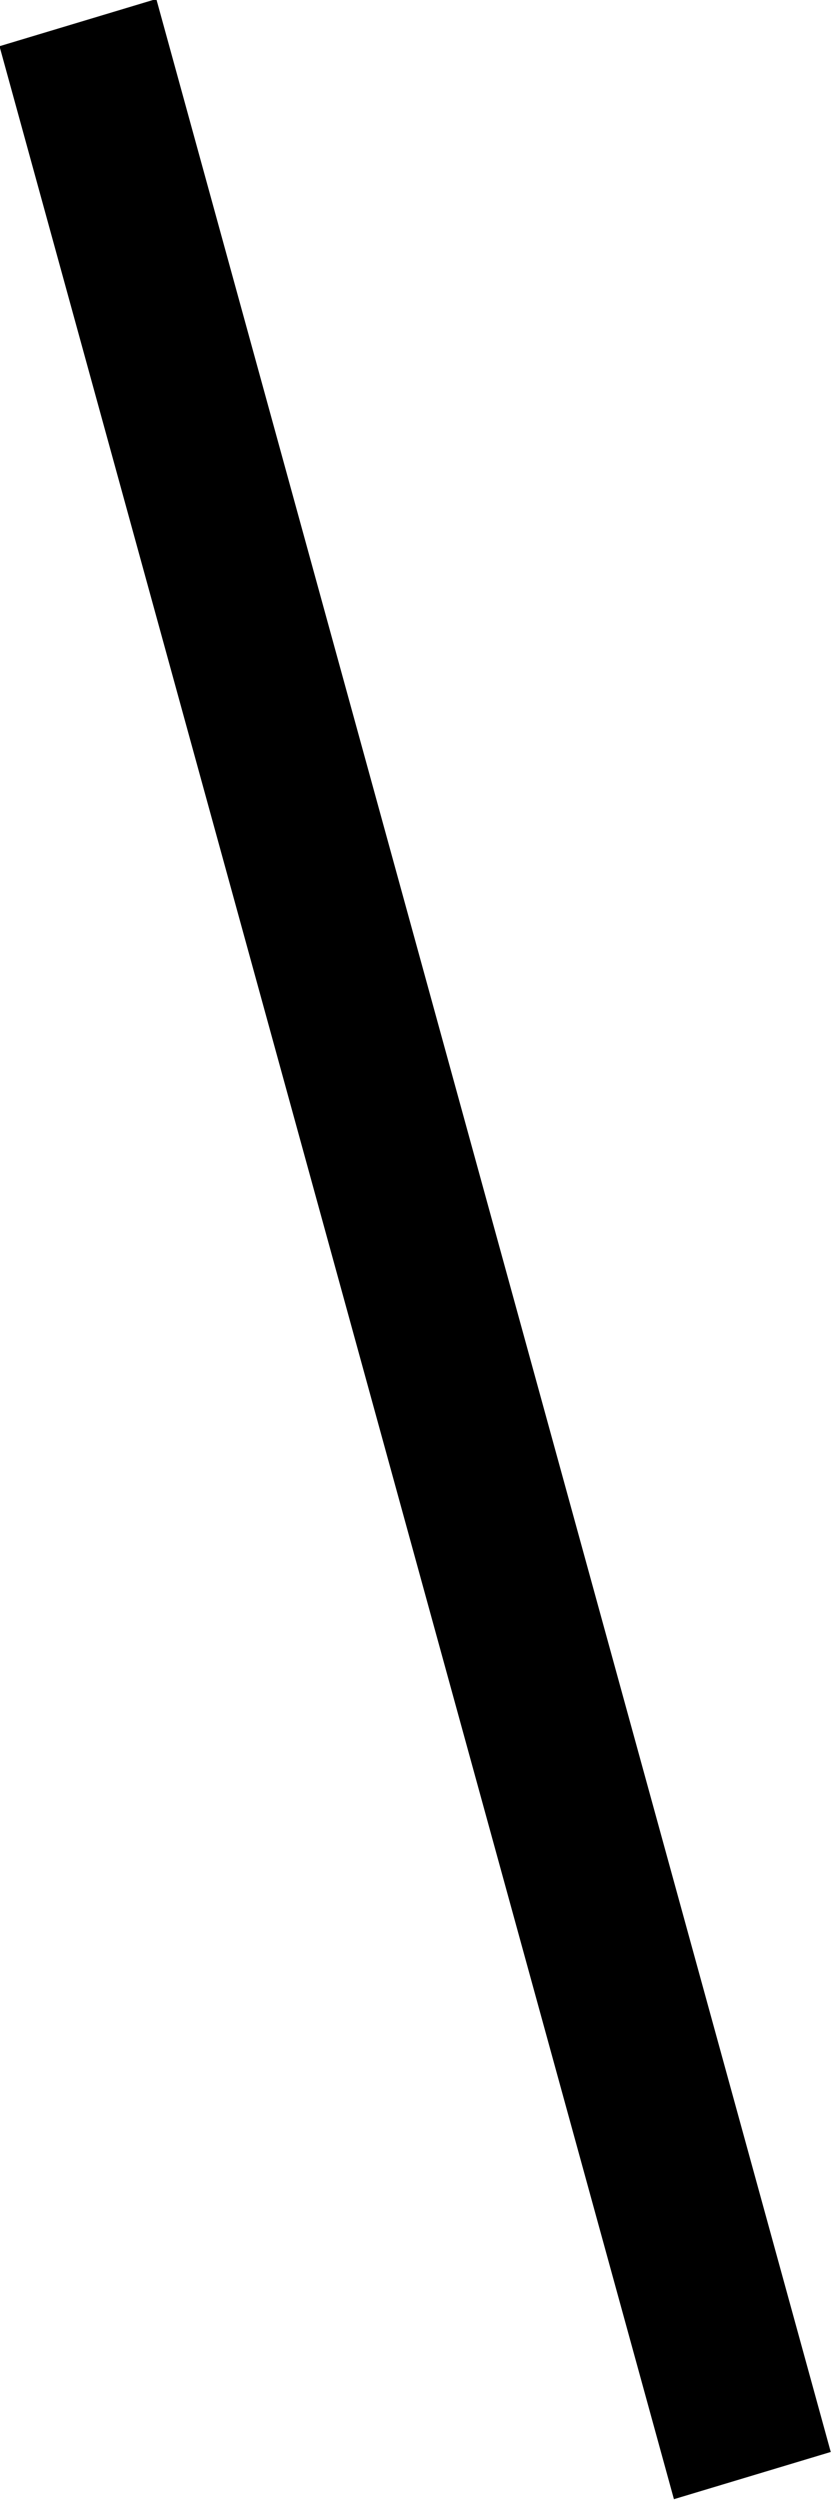 <?xml version="1.0" encoding="UTF-8"?>
<svg fill="#000000" version="1.1" viewBox="0 0 3.312 9.953" xmlns="http://www.w3.org/2000/svg" xmlns:xlink="http://www.w3.org/1999/xlink">
<defs>
<g id="a">
<path d="m4.219 2.047-2.688-9.766-0.625 0.188 2.688 9.766z"/>
</g>
</defs>
<g transform="translate(-149.62 -127.05)">
<use x="148.712" y="134.765" xlink:href="#a"/>
</g>
</svg>

